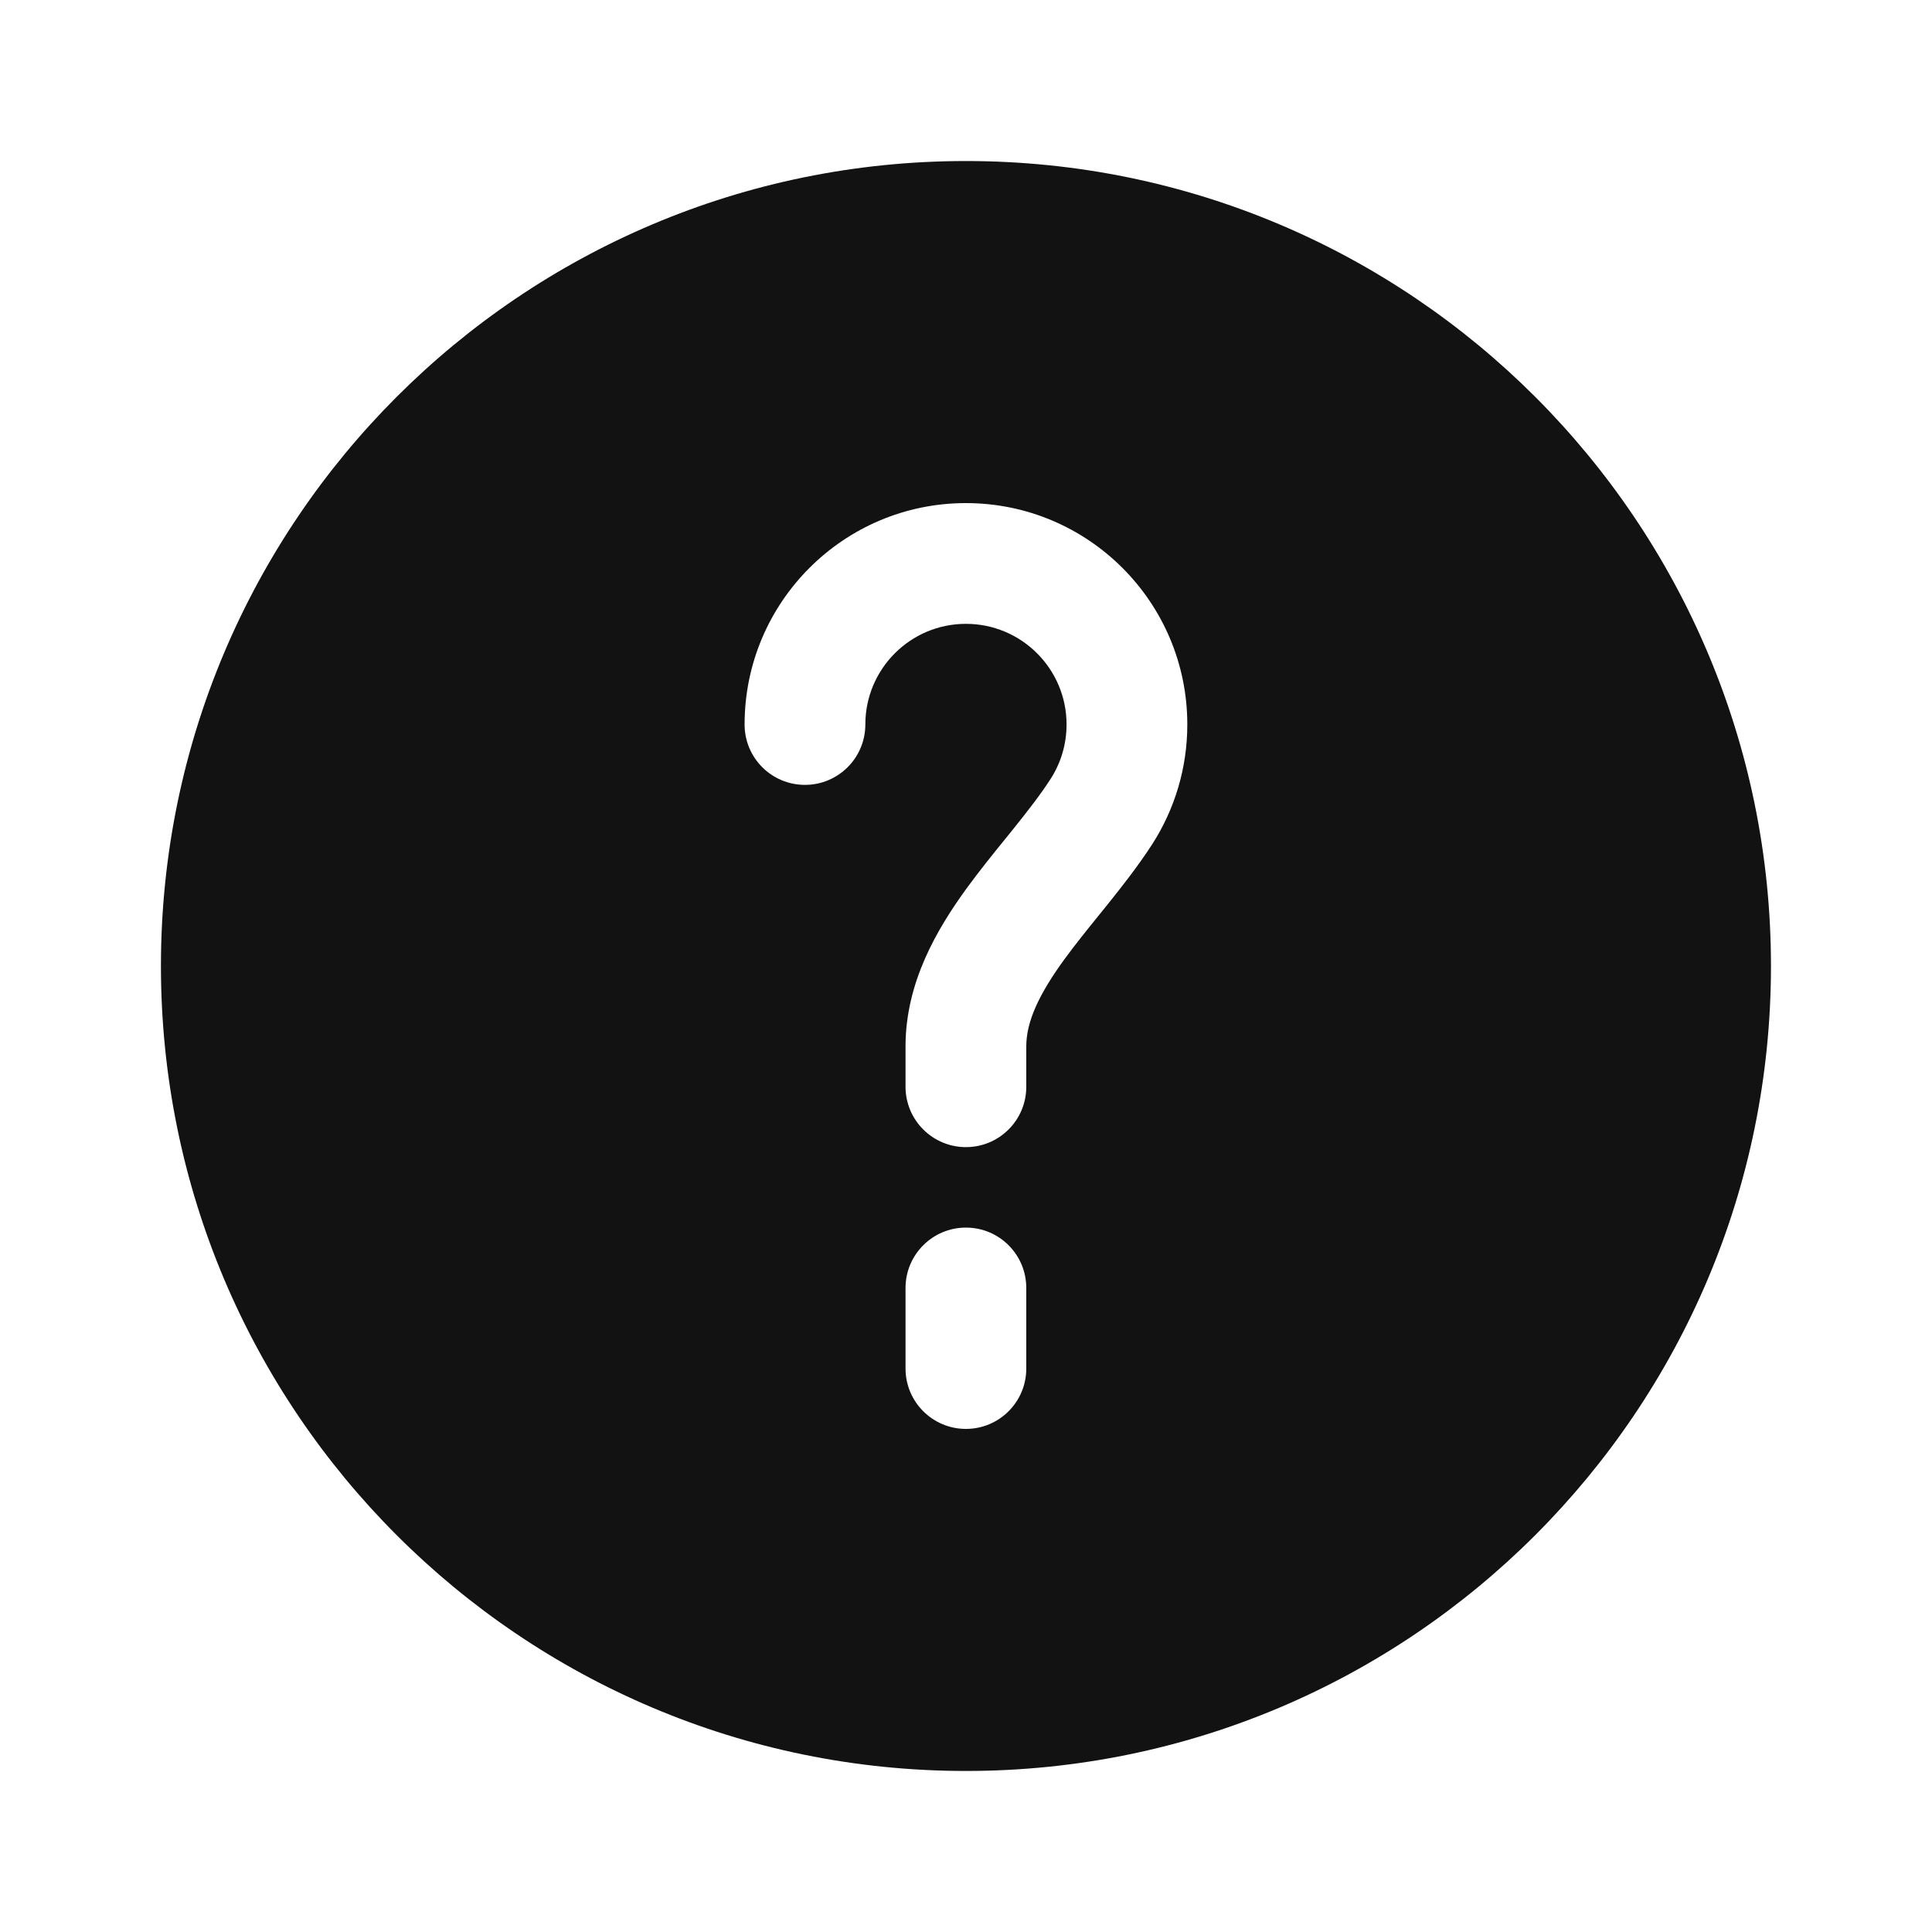 <svg width="20" height="20" viewBox="0 0 20 20" fill="none" xmlns="http://www.w3.org/2000/svg">
<path fill-rule="evenodd" clip-rule="evenodd" d="M18.333 10C18.333 14.602 14.602 18.333 9.999 18.333C5.397 18.333 1.666 14.602 1.666 10C1.666 5.398 5.397 1.667 9.999 1.667C14.602 1.667 18.333 5.398 18.333 10ZM9.999 6.458C9.424 6.458 8.958 6.925 8.958 7.5C8.958 7.845 8.678 8.125 8.333 8.125C7.987 8.125 7.708 7.845 7.708 7.5C7.708 6.234 8.734 5.208 9.999 5.208C11.265 5.208 12.291 6.234 12.291 7.5C12.291 7.955 12.158 8.381 11.928 8.739C11.783 8.963 11.615 9.177 11.46 9.37L11.376 9.474C11.247 9.633 11.129 9.78 11.019 9.93C10.75 10.3 10.624 10.579 10.624 10.833V11.25C10.624 11.595 10.345 11.875 9.999 11.875C9.654 11.875 9.374 11.595 9.374 11.25V10.833C9.374 10.167 9.701 9.617 10.008 9.194C10.138 9.016 10.28 8.84 10.41 8.68L10.486 8.586C10.64 8.394 10.771 8.226 10.876 8.063C10.98 7.901 11.041 7.708 11.041 7.5C11.041 6.925 10.575 6.458 9.999 6.458ZM10.624 13.333C10.624 12.988 10.345 12.708 9.999 12.708C9.654 12.708 9.374 12.988 9.374 13.333V14.167C9.374 14.512 9.654 14.792 9.999 14.792C10.345 14.792 10.624 14.512 10.624 14.167V13.333Z" fill="#121212"/>
</svg>
